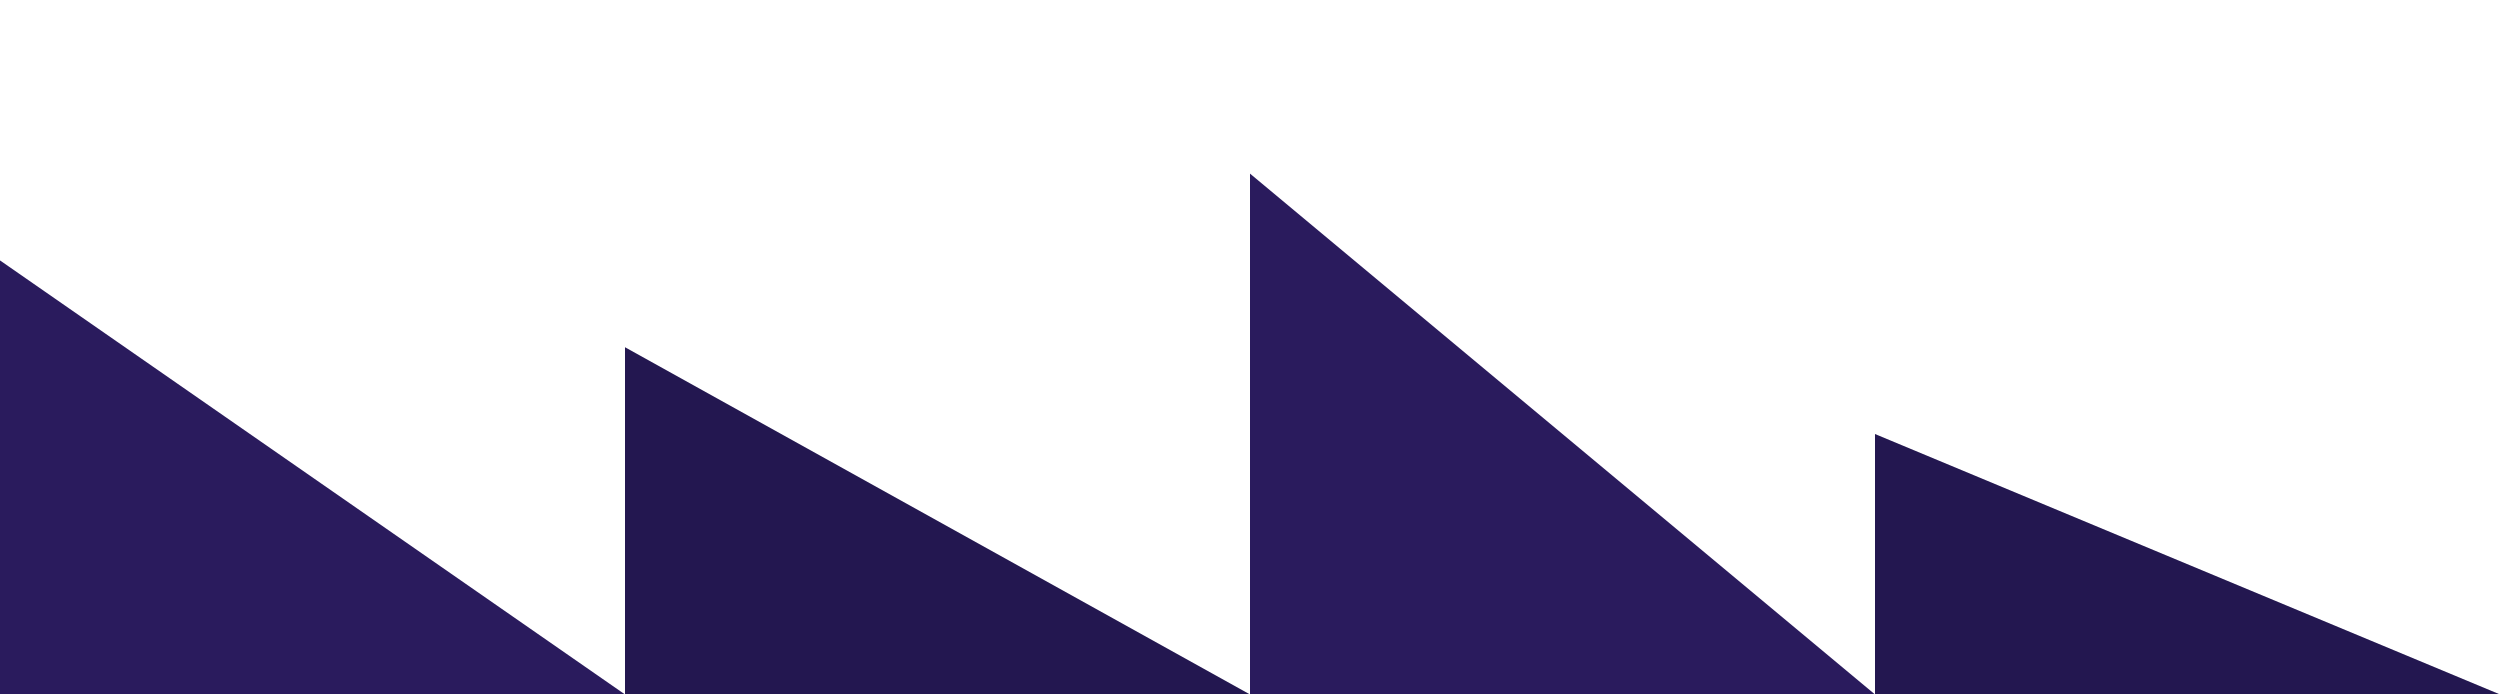 <svg width="1440" height="400" viewBox="0 0 1440 400" fill="none" xmlns="http://www.w3.org/2000/svg">
    <path d="M0 400V150L360 400H0Z" fill="#2A1B5D"/>
    <path d="M360 400V200L720 400H360Z" fill="#231750"/>
    <path d="M720 400V100L1080 400H720Z" fill="#2A1B5D"/>
    <path d="M1080 400V250L1440 400H1080Z" fill="#231750"/>
</svg> 